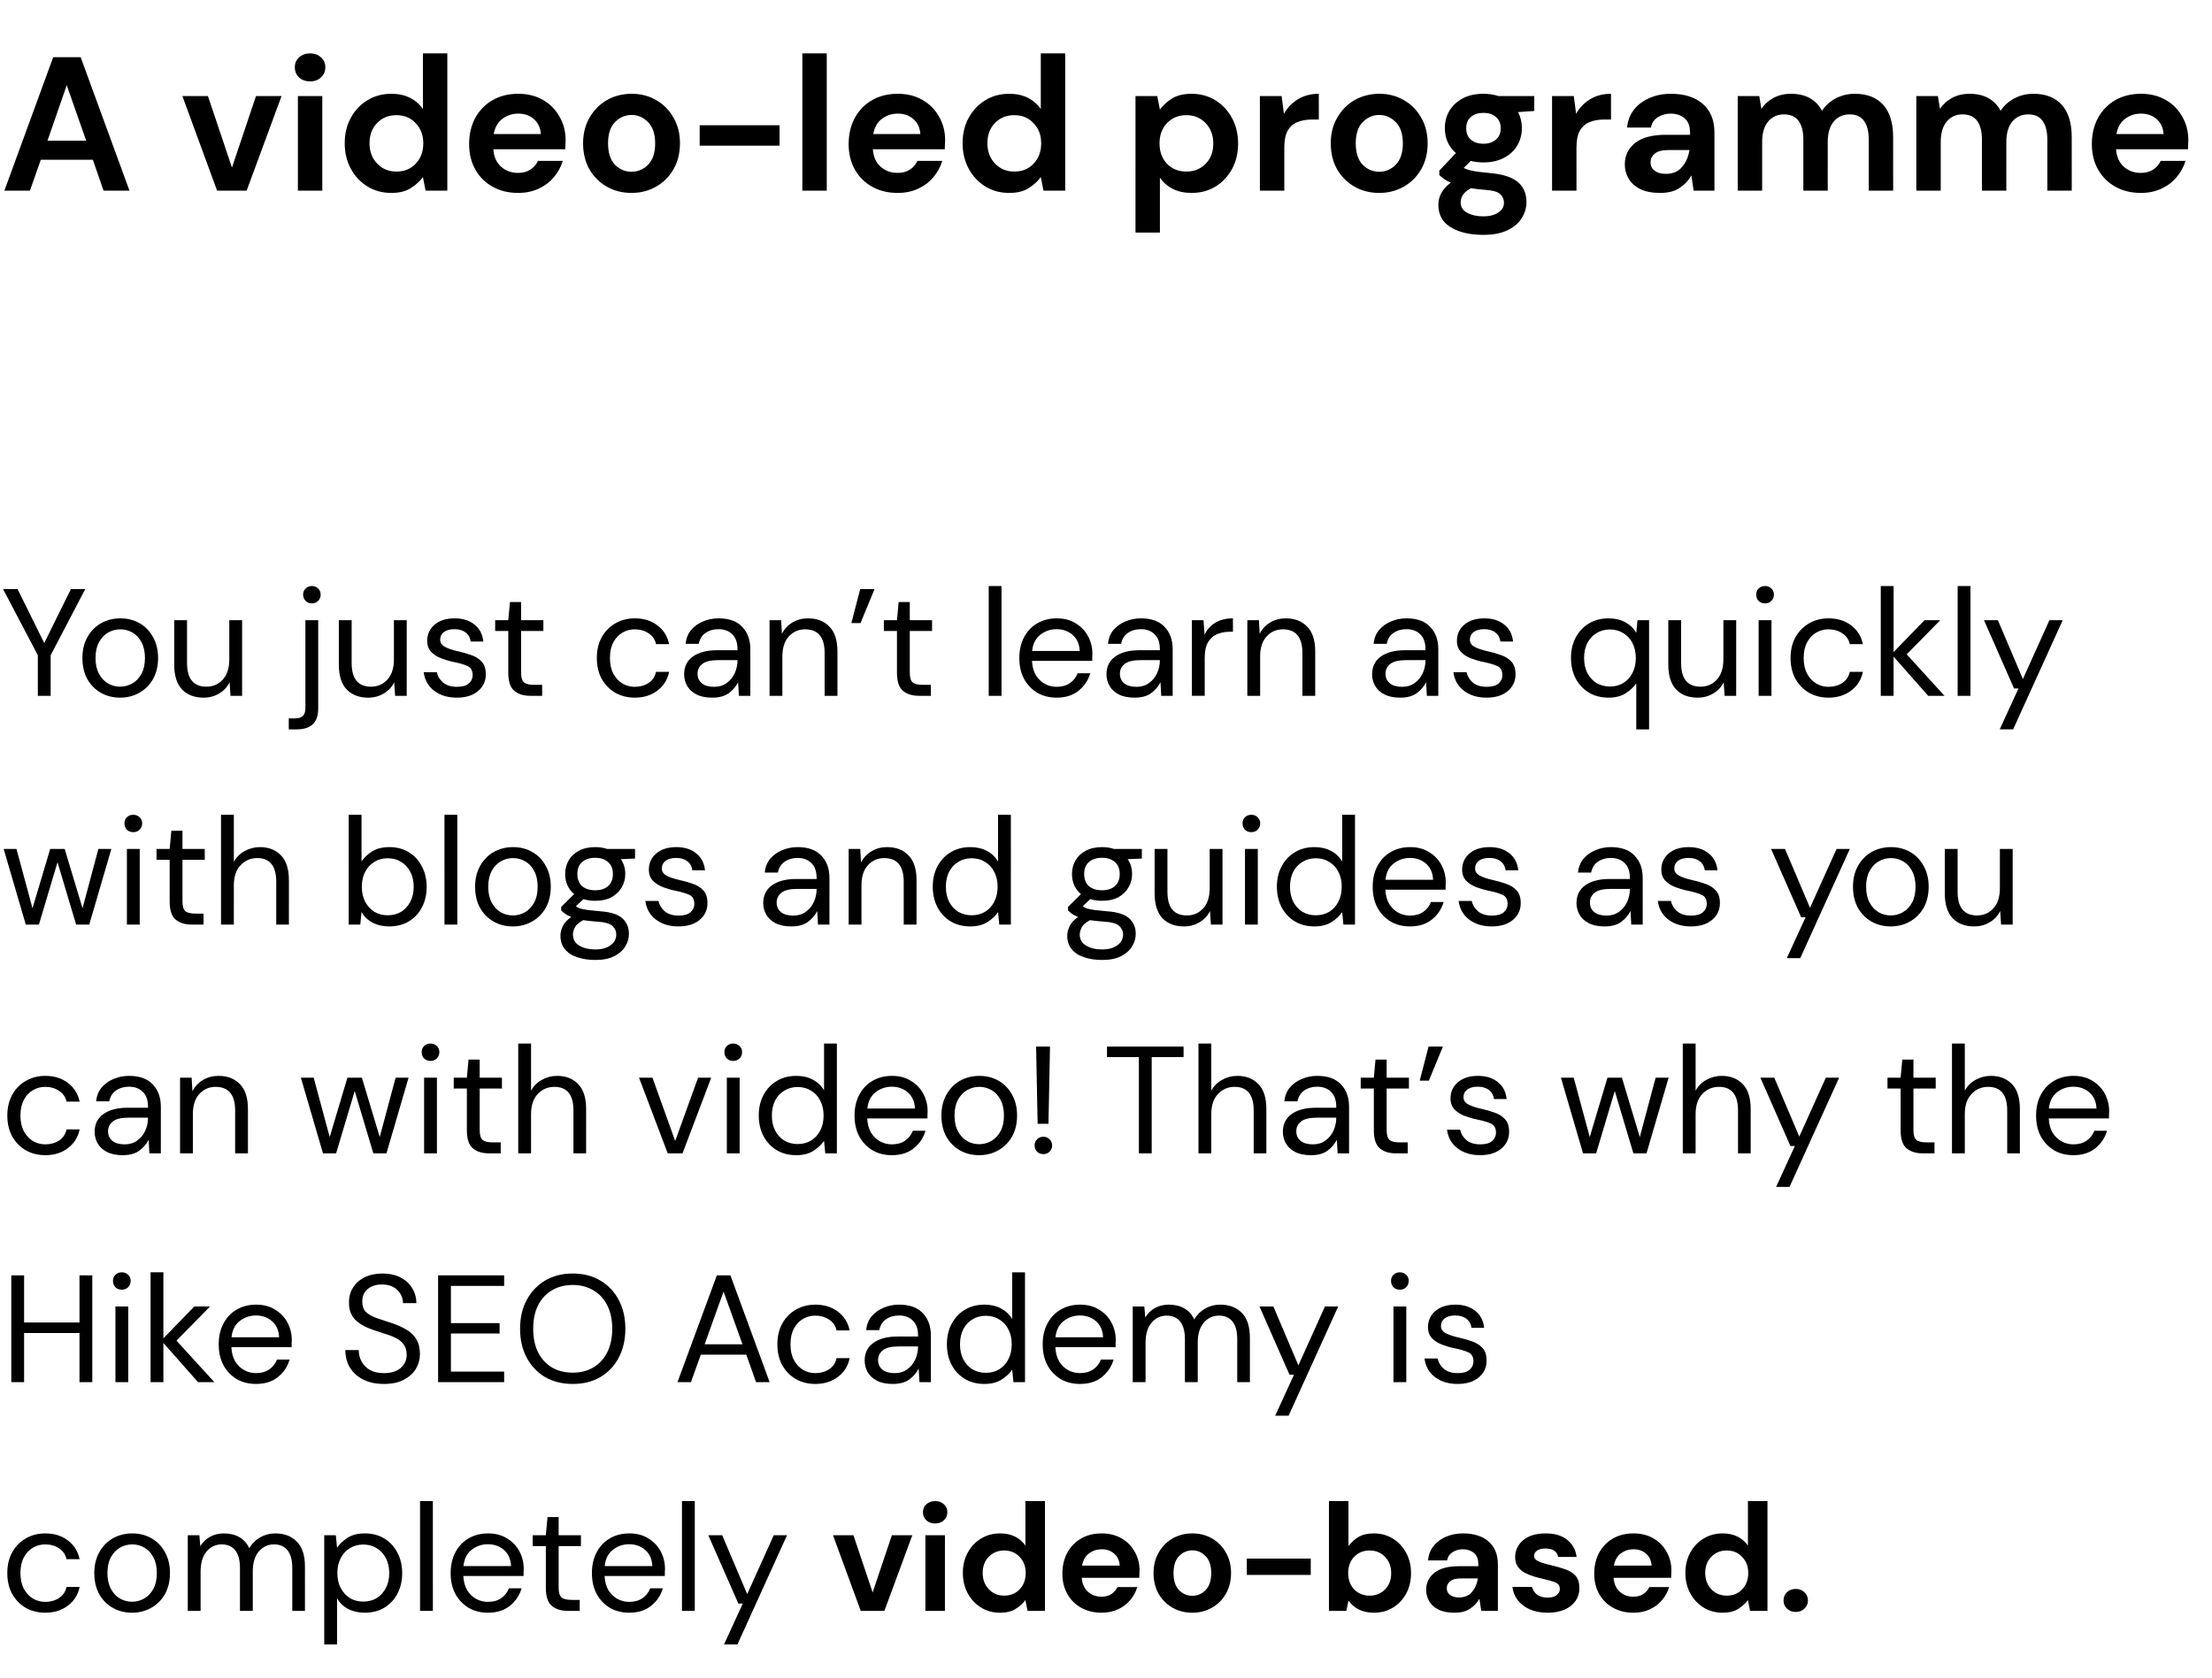 <svg width="232" height="176" viewBox="0 0 232 176" fill="none" xmlns="http://www.w3.org/2000/svg"><path d="M.46 20L5.58 6h2.88l5.12 14h-2.72l-1.12-3.24H4.28L3.14 20H.46zm4.52-5.24h4.06L7 8.94l-2.02 5.82zM22.769 20l-3.64-9.92h2.68l2.52 7.5 2.52-7.5h2.68l-3.66 9.92h-3.1zm9.755-11.46c-.467 0-.853-.14-1.16-.42-.293-.28-.44-.633-.44-1.06 0-.427.147-.773.44-1.04.307-.28.693-.42 1.16-.42.467 0 .847.14 1.14.42.307.267.46.613.46 1.04s-.153.78-.46 1.06c-.293.28-.673.42-1.14.42zM31.244 20v-9.92h2.56V20h-2.56zm9.792.24c-.933 0-1.767-.227-2.5-.68-.733-.453-1.313-1.073-1.74-1.86-.427-.787-.64-1.68-.64-2.68 0-1 .213-1.887.64-2.66.427-.787 1.007-1.4 1.74-1.84.733-.453 1.567-.68 2.5-.68.747 0 1.4.14 1.96.42.56.28 1.013.673 1.36 1.18V5.6h2.56V20h-2.28l-.28-1.42c-.32.44-.747.827-1.28 1.16-.52.333-1.2.5-2.04.5zm.54-2.24c.827 0 1.5-.273 2.02-.82.533-.56.8-1.273.8-2.14s-.267-1.573-.8-2.12c-.52-.56-1.193-.84-2.02-.84-.813 0-1.487.273-2.02.82-.533.547-.8 1.253-.8 2.12s.267 1.58.8 2.14c.533.56 1.207.84 2.02.84zm12.767 2.24c-1 0-1.887-.213-2.66-.64-.773-.427-1.38-1.027-1.82-1.8-.44-.773-.66-1.667-.66-2.68 0-1.027.213-1.94.64-2.74.44-.8 1.04-1.42 1.8-1.86.773-.453 1.68-.68 2.72-.68.973 0 1.833.213 2.58.64.747.427 1.327 1.013 1.74 1.76.427.733.64 1.553.64 2.46 0 .147-.007.3-.02.46 0 .16-.007.327-.02.5h-7.54c.053.773.32 1.38.8 1.82.493.44 1.087.66 1.78.66.52 0 .953-.113 1.3-.34.36-.24.627-.547.8-.92h2.6c-.187.627-.5 1.2-.94 1.72-.427.507-.96.907-1.6 1.2-.627.293-1.34.44-2.14.44zm.02-8.32c-.627 0-1.18.18-1.66.54-.48.347-.787.88-.92 1.6h4.94c-.04-.653-.28-1.173-.72-1.56-.44-.387-.987-.58-1.64-.58zm11.873 8.32c-.96 0-1.827-.22-2.6-.66-.76-.44-1.367-1.047-1.82-1.82-.44-.787-.66-1.693-.66-2.72 0-1.027.227-1.927.68-2.7.453-.787 1.06-1.4 1.82-1.84.773-.44 1.64-.66 2.6-.66.947 0 1.8.22 2.56.66.773.44 1.38 1.053 1.82 1.84.453.773.68 1.673.68 2.7 0 1.027-.227 1.933-.68 2.72-.44.773-1.047 1.38-1.82 1.82-.773.44-1.633.66-2.58.66zm0-2.22c.667 0 1.247-.247 1.74-.74.493-.507.74-1.253.74-2.24 0-.987-.247-1.727-.74-2.22-.493-.507-1.067-.76-1.72-.76-.68 0-1.267.253-1.76.76-.48.493-.72 1.233-.72 2.22 0 .987.24 1.733.72 2.24.493.493 1.073.74 1.74.74zm7.149-2.74v-2.14h8.38v2.14h-8.38zM84.152 20V5.6h2.56V20h-2.56zm9.996.24c-1 0-1.887-.213-2.66-.64-.773-.427-1.38-1.027-1.82-1.8-.44-.773-.66-1.667-.66-2.68 0-1.027.213-1.94.64-2.74.44-.8 1.04-1.42 1.8-1.86.773-.453 1.68-.68 2.72-.68.973 0 1.833.213 2.58.64.747.427 1.327 1.013 1.74 1.76.427.733.64 1.553.64 2.46 0 .147-.007.3-.02.46 0 .16-.007.327-.02.5h-7.54c.053.773.32 1.38.8 1.82.493.44 1.087.66 1.78.66.52 0 .953-.113 1.3-.34.36-.24.627-.547.8-.92h2.6c-.187.627-.5 1.2-.94 1.72-.427.507-.96.907-1.6 1.2-.627.293-1.34.44-2.14.44zm.02-8.32c-.627 0-1.18.18-1.66.54-.48.347-.787.88-.92 1.6h4.94c-.04-.653-.28-1.173-.72-1.56-.44-.387-.987-.58-1.64-.58zm11.673 8.32c-.933 0-1.766-.227-2.5-.68-.733-.453-1.313-1.073-1.74-1.86-.426-.787-.64-1.68-.64-2.68 0-1 .214-1.887.64-2.66.427-.787 1.007-1.4 1.74-1.84.734-.453 1.567-.68 2.5-.68.747 0 1.4.14 1.96.42.56.28 1.014.673 1.36 1.18V5.6h2.56V20h-2.28l-.28-1.42c-.32.44-.746.827-1.28 1.16-.52.333-1.2.5-2.04.5zm.54-2.24c.827 0 1.5-.273 2.02-.82.534-.56.8-1.273.8-2.14s-.266-1.573-.8-2.12c-.52-.56-1.193-.84-2.02-.84-.813 0-1.486.273-2.02.82-.533.547-.8 1.253-.8 2.12s.267 1.58.8 2.14c.534.56 1.207.84 2.02.84zm12.713 6.4V10.08h2.28l.28 1.42c.32-.44.74-.827 1.26-1.16.533-.333 1.22-.5 2.06-.5.933 0 1.767.227 2.5.68.733.453 1.313 1.073 1.74 1.86.427.787.64 1.68.64 2.68 0 1-.213 1.893-.64 2.68-.427.773-1.007 1.387-1.74 1.84-.733.44-1.567.66-2.5.66-.747 0-1.4-.14-1.96-.42-.56-.28-1.013-.673-1.36-1.18v5.76h-2.56zm5.34-6.4c.813 0 1.487-.273 2.02-.82.533-.547.8-1.253.8-2.12s-.267-1.58-.8-2.14-1.207-.84-2.02-.84c-.827 0-1.507.28-2.04.84-.52.547-.78 1.253-.78 2.12s.26 1.58.78 2.14c.533.547 1.213.82 2.04.82zm7.707 2v-9.92h2.28l.24 1.86c.36-.64.847-1.147 1.46-1.52.627-.387 1.36-.58 2.2-.58v2.7h-.72c-.56 0-1.06.087-1.5.26-.44.173-.787.473-1.04.9-.24.427-.36 1.02-.36 1.78V20h-2.56zm12.514.24c-.96 0-1.827-.22-2.6-.66-.76-.44-1.367-1.047-1.82-1.82-.44-.787-.66-1.693-.66-2.72 0-1.027.226-1.927.68-2.7.453-.787 1.06-1.4 1.82-1.84.773-.44 1.64-.66 2.6-.66.946 0 1.8.22 2.56.66.773.44 1.38 1.053 1.82 1.84.453.773.68 1.673.68 2.7 0 1.027-.227 1.933-.68 2.72-.44.773-1.047 1.38-1.82 1.82-.774.44-1.634.66-2.58.66zm0-2.22c.666 0 1.246-.247 1.74-.74.493-.507.74-1.253.74-2.24 0-.987-.247-1.727-.74-2.22-.494-.507-1.067-.76-1.72-.76-.68 0-1.267.253-1.76.76-.48.493-.72 1.233-.72 2.22 0 .987.24 1.733.72 2.24.493.493 1.073.74 1.74.74zm10.944-.98c-.48 0-.927-.053-1.34-.16l-.74.74c.226.12.533.22.92.3.386.08 1.013.16 1.88.24 1.32.12 2.28.433 2.88.94.6.507.9 1.207.9 2.1 0 .587-.16 1.14-.48 1.66-.32.533-.814.96-1.48 1.28-.667.333-1.52.5-2.56.5-1.414 0-2.554-.267-3.42-.8-.867-.52-1.3-1.307-1.3-2.36 0-.893.433-1.667 1.3-2.32-.267-.12-.5-.247-.7-.38-.187-.133-.354-.273-.5-.42v-.46l1.74-1.84c-.774-.68-1.16-1.553-1.16-2.62 0-.667.16-1.273.48-1.82.333-.547.8-.98 1.4-1.3.6-.32 1.326-.48 2.18-.48.56 0 1.08.08 1.56.24h3.76v1.56l-1.7.12c.266.507.4 1.067.4 1.68 0 .667-.16 1.273-.48 1.82-.32.547-.787.98-1.4 1.3-.6.32-1.314.48-2.14.48zm0-1.96c.52 0 .946-.14 1.28-.42.346-.28.52-.68.52-1.2 0-.52-.174-.92-.52-1.2-.334-.28-.76-.42-1.28-.42-.547 0-.987.14-1.32.42-.334.28-.5.68-.5 1.2 0 .52.166.92.5 1.2.333.28.773.42 1.32.42zm-2.4 6.14c0 .493.226.86.68 1.1.466.253 1.033.38 1.7.38.64 0 1.16-.133 1.56-.4.4-.253.6-.6.6-1.04 0-.36-.134-.66-.4-.9-.254-.24-.767-.387-1.54-.44-.547-.04-1.054-.1-1.52-.18-.387.213-.667.447-.84.7-.16.253-.24.513-.24.78zm9.586-1.22v-9.92h2.28l.24 1.86c.36-.64.847-1.147 1.46-1.52.627-.387 1.36-.58 2.2-.58v2.7h-.72c-.56 0-1.06.087-1.5.26-.44.173-.786.473-1.04.9-.24.427-.36 1.02-.36 1.78V20h-2.56zm11.35.24c-.853 0-1.553-.133-2.1-.4-.547-.28-.953-.647-1.22-1.1-.267-.453-.4-.953-.4-1.5 0-.92.36-1.667 1.08-2.24.72-.573 1.8-.86 3.24-.86h2.52v-.24c0-.68-.193-1.18-.58-1.5-.387-.32-.867-.48-1.44-.48-.52 0-.973.127-1.36.38-.387.24-.627.6-.72 1.08h-2.5c.067-.72.307-1.347.72-1.88.427-.533.973-.94 1.64-1.22.667-.293 1.413-.44 2.24-.44 1.413 0 2.527.353 3.34 1.06.813.707 1.22 1.707 1.22 3V20h-2.18l-.24-1.6c-.293.533-.707.973-1.24 1.32-.52.347-1.193.52-2.02.52zm.58-2c.733 0 1.3-.24 1.7-.72.413-.48.673-1.073.78-1.78h-2.18c-.68 0-1.167.127-1.46.38-.293.24-.44.54-.44.9 0 .387.147.687.44.9.293.213.68.32 1.16.32zm7.543 1.76v-9.92h2.26l.22 1.34c.32-.48.74-.86 1.26-1.14.533-.293 1.147-.44 1.84-.44 1.533 0 2.62.593 3.26 1.78.36-.547.84-.98 1.44-1.3.613-.32 1.28-.48 2-.48 1.293 0 2.287.387 2.98 1.16.693.773 1.04 1.907 1.04 3.4V20h-2.56v-5.36c0-.853-.167-1.507-.5-1.96-.32-.453-.82-.68-1.5-.68-.693 0-1.253.253-1.68.76-.413.507-.62 1.213-.62 2.12V20h-2.56v-5.36c0-.853-.167-1.507-.5-1.96-.333-.453-.847-.68-1.54-.68-.68 0-1.233.253-1.66.76-.413.507-.62 1.213-.62 2.12V20h-2.56zm18.731 0v-9.92h2.26l.22 1.34c.32-.48.74-.86 1.26-1.14.533-.293 1.146-.44 1.84-.44 1.533 0 2.62.593 3.26 1.78.36-.547.84-.98 1.44-1.3.613-.32 1.28-.48 2-.48 1.293 0 2.286.387 2.98 1.16.693.773 1.04 1.907 1.04 3.4V20h-2.56v-5.36c0-.853-.167-1.507-.5-1.96-.32-.453-.82-.68-1.5-.68-.694 0-1.254.253-1.68.76-.414.507-.62 1.213-.62 2.12V20h-2.56v-5.36c0-.853-.167-1.507-.5-1.96-.334-.453-.847-.68-1.54-.68-.68 0-1.234.253-1.66.76-.414.507-.62 1.213-.62 2.12V20h-2.56zm23.55.24c-1 0-1.887-.213-2.66-.64-.773-.427-1.38-1.027-1.82-1.8-.44-.773-.66-1.667-.66-2.68 0-1.027.213-1.94.64-2.74.44-.8 1.04-1.42 1.8-1.86.773-.453 1.68-.68 2.72-.68.973 0 1.833.213 2.58.64.747.427 1.327 1.013 1.74 1.76.427.733.64 1.553.64 2.46 0 .147-.007.3-.02.46 0 .16-.007.327-.02.5h-7.54c.053.773.32 1.38.8 1.82.493.44 1.087.66 1.78.66.52 0 .953-.113 1.3-.34.36-.24.627-.547.8-.92h2.6c-.187.627-.5 1.2-.94 1.72-.427.507-.96.907-1.6 1.2-.627.293-1.34.44-2.14.44zm.02-8.32c-.627 0-1.18.18-1.66.54-.48.347-.787.88-.92 1.6h4.94c-.04-.653-.28-1.173-.72-1.56-.44-.387-.987-.58-1.64-.58zM3.968 73v-4.256L.32 61.8h1.52l2.8 5.664 2.8-5.664h1.504l-3.632 6.944V73H3.968zm8.627.192c-.747 0-1.419-.171-2.016-.512-.597-.341-1.072-.821-1.424-1.44-.341-.629-.512-1.365-.512-2.208 0-.843.176-1.573.528-2.192.352-.629.827-1.115 1.424-1.456.608-.341 1.285-.512 2.032-.512.747 0 1.419.171 2.016.512.597.341 1.067.827 1.408 1.456.352.619.528 1.349.528 2.192 0 .843-.176 1.579-.528 2.208-.352.619-.832 1.099-1.44 1.44-.597.341-1.269.512-2.016.512zm0-1.152c.459 0 .885-.112 1.28-.336.395-.224.715-.56.96-1.008.245-.448.368-1.003.368-1.664s-.123-1.216-.368-1.664c-.235-.448-.549-.784-.944-1.008-.395-.224-.816-.336-1.264-.336-.459 0-.885.112-1.28.336-.395.224-.715.56-.96 1.008-.245.448-.368 1.003-.368 1.664s.123 1.216.368 1.664c.245.448.56.784.944 1.008.395.224.816.336 1.264.336zm8.749 1.152c-.939 0-1.685-.283-2.24-.848-.555-.576-.832-1.456-.832-2.64v-4.64h1.344v4.496c0 1.653.677 2.48 2.032 2.48.693 0 1.264-.245 1.712-.736.459-.501.688-1.211.688-2.128v-4.112h1.344V73h-1.216l-.096-1.424c-.245.501-.613.896-1.104 1.184-.48.288-1.024.432-1.632.432zm11.375-9.888c-.256 0-.475-.085-.656-.256-.181-.181-.272-.405-.272-.672 0-.256.091-.469.272-.64.181-.171.4-.256.656-.256s.469.085.64.256c.181.171.272.384.272.64 0 .267-.091.491-.272.672-.171.171-.384.256-.64.256zm-2.432 13.216v-1.152h.624c.395 0 .677-.085.848-.256.181-.16.272-.437.272-.832v-9.216h1.344v9.248c0 .768-.192 1.328-.576 1.68-.384.352-.944.528-1.68.528h-.832zm8.323-3.328c-.939 0-1.685-.283-2.24-.848-.555-.576-.832-1.456-.832-2.64v-4.64h1.344v4.496c0 1.653.677 2.48 2.032 2.48.693 0 1.264-.245 1.712-.736.459-.501.688-1.211.688-2.128v-4.112h1.344V73h-1.216l-.096-1.424c-.245.501-.613.896-1.104 1.184-.48.288-1.024.432-1.632.432zm9.3 0c-.949 0-1.739-.24-2.368-.72-.629-.48-.997-1.131-1.104-1.952h1.376c.085.416.304.779.656 1.088.363.299.848.448 1.456.448.565 0 .981-.117 1.248-.352.267-.245.4-.533.4-.864 0-.48-.176-.8-.528-.96-.341-.16-.827-.304-1.456-.432-.427-.085-.853-.208-1.28-.368-.427-.16-.784-.384-1.072-.672-.288-.299-.432-.688-.432-1.168 0-.693.256-1.259.768-1.696.523-.448 1.227-.672 2.112-.672.843 0 1.531.213 2.064.64.544.416.859 1.013.944 1.792h-1.328c-.053-.405-.229-.72-.528-.944-.288-.235-.677-.352-1.168-.352-.48 0-.853.101-1.12.304-.256.203-.384.469-.384.8 0 .32.165.571.496.752.341.181.8.336 1.376.464.491.107.955.24 1.392.4.448.149.811.379 1.088.688.288.299.432.736.432 1.312.011.715-.261 1.307-.816 1.776-.544.459-1.285.688-2.224.688zM55.646 73c-.725 0-1.296-.176-1.712-.528-.416-.352-.624-.987-.624-1.904V66.2h-1.376v-1.136h1.376l.176-1.904h1.168v1.904h2.336V66.2h-2.336v4.368c0 .501.101.843.304 1.024.203.171.56.256 1.072.256h.832V73h-1.216zm10.934.192c-.757 0-1.44-.171-2.048-.512-.597-.352-1.072-.837-1.424-1.456-.341-.629-.512-1.36-.512-2.192 0-.832.171-1.557.512-2.176.352-.629.827-1.115 1.424-1.456.608-.352 1.291-.528 2.048-.528.939 0 1.728.245 2.368.736.651.491 1.061 1.147 1.232 1.968h-1.376c-.107-.491-.368-.869-.784-1.136-.416-.277-.901-.416-1.456-.416-.448 0-.869.112-1.264.336-.395.224-.715.56-.96 1.008-.245.448-.368 1.003-.368 1.664s.123 1.216.368 1.664c.245.448.565.789.96 1.024.395.224.816.336 1.264.336.555 0 1.04-.133 1.456-.4.416-.277.677-.667.784-1.168h1.376c-.16.8-.565 1.451-1.216 1.952-.651.501-1.445.752-2.384.752zm8.117 0c-.661 0-1.211-.112-1.648-.336-.437-.224-.763-.523-.976-.896-.213-.373-.32-.779-.32-1.216 0-.811.309-1.435.928-1.872.619-.437 1.461-.656 2.528-.656h2.144v-.096c0-.693-.181-1.216-.544-1.568-.363-.363-.848-.544-1.456-.544-.523 0-.976.133-1.36.4-.373.256-.608.635-.704 1.136h-1.376c.053-.576.245-1.061.576-1.456.341-.395.763-.693 1.264-.896.501-.213 1.035-.32 1.6-.32 1.109 0 1.941.299 2.496.896.565.587.848 1.371.848 2.352V73h-1.2l-.08-1.424c-.224.448-.555.832-.992 1.152-.427.309-1.003.464-1.728.464zm.208-1.136c.512 0 .949-.133 1.312-.4.373-.267.656-.613.848-1.04.192-.427.288-.875.288-1.344v-.016h-2.032c-.789 0-1.349.139-1.68.416-.32.267-.48.603-.48 1.008 0 .416.149.752.448 1.008.309.245.741.368 1.296.368zm5.808.944v-7.936h1.216l.08 1.424c.256-.501.624-.896 1.104-1.184.48-.288 1.024-.432 1.632-.432.939 0 1.685.288 2.24.864.565.565.848 1.44.848 2.624V73h-1.344v-4.496c0-1.653-.683-2.48-2.048-2.48-.683 0-1.253.251-1.712.752-.448.491-.672 1.195-.672 2.112V73h-1.344zm8.58-7.632l.928-3.568h1.504l-1.472 3.568h-.96zM96.412 73c-.725 0-1.296-.176-1.712-.528-.416-.352-.624-.987-.624-1.904V66.2h-1.376v-1.136h1.376l.176-1.904h1.168v1.904h2.336V66.2h-2.336v4.368c0 .501.101.843.304 1.024.203.171.56.256 1.072.256h.832V73h-1.216zm7.286 0V61.48h1.344V73h-1.344zm7.115.192c-.758 0-1.43-.171-2.016-.512-.587-.352-1.051-.837-1.392-1.456-.331-.619-.496-1.349-.496-2.192 0-.832.165-1.557.496-2.176.33-.629.789-1.115 1.376-1.456.597-.352 1.285-.528 2.064-.528.768 0 1.429.176 1.984.528.565.341.997.795 1.296 1.36.298.565.448 1.173.448 1.824 0 .117-.006.235-.016.352v.4h-6.32c.032.608.17 1.115.416 1.52.256.395.57.693.944.896.384.203.789.304 1.216.304.554 0 1.018-.128 1.392-.384.373-.256.645-.603.816-1.04h1.328c-.214.736-.624 1.349-1.232 1.84-.598.48-1.366.72-2.304.72zm0-7.184c-.64 0-1.211.197-1.712.592-.491.384-.774.949-.848 1.696h4.992c-.032-.715-.278-1.275-.736-1.68-.459-.405-1.024-.608-1.696-.608zm8.181 7.184c-.661 0-1.211-.112-1.648-.336-.437-.224-.763-.523-.976-.896-.213-.373-.32-.779-.32-1.216 0-.811.309-1.435.928-1.872s1.461-.656 2.528-.656h2.144v-.096c0-.693-.181-1.216-.544-1.568-.363-.363-.848-.544-1.456-.544-.523 0-.976.133-1.36.4-.373.256-.608.635-.704 1.136h-1.376c.053-.576.245-1.061.576-1.456.341-.395.763-.693 1.264-.896.501-.213 1.035-.32 1.6-.32 1.109 0 1.941.299 2.496.896.565.587.848 1.371.848 2.352V73h-1.2l-.08-1.424c-.224.448-.555.832-.992 1.152-.427.309-1.003.464-1.728.464zm.208-1.136c.512 0 .949-.133 1.312-.4.373-.267.656-.613.848-1.04.192-.427.288-.875.288-1.344v-.016h-2.032c-.789 0-1.349.139-1.68.416-.32.267-.48.603-.48 1.008 0 .416.149.752.448 1.008.309.245.741.368 1.296.368zm5.808.944v-7.936h1.216l.112 1.52c.246-.523.619-.939 1.12-1.248.502-.309 1.12-.464 1.856-.464v1.408h-.368c-.469 0-.901.085-1.296.256-.394.16-.709.437-.944.832-.234.395-.352.939-.352 1.632v4h-1.344zm5.813 0v-7.936h1.216l.08 1.424c.256-.501.624-.896 1.104-1.184.48-.288 1.024-.432 1.632-.432.938 0 1.685.288 2.24.864.565.565.848 1.44.848 2.624V73h-1.344v-4.496c0-1.653-.683-2.48-2.048-2.48-.683 0-1.254.251-1.712.752-.448.491-.672 1.195-.672 2.112V73h-1.344zm16.03.192c-.661 0-1.21-.112-1.648-.336-.437-.224-.762-.523-.976-.896-.213-.373-.32-.779-.32-1.216 0-.811.31-1.435.928-1.872.619-.437 1.462-.656 2.528-.656h2.144v-.096c0-.693-.181-1.216-.544-1.568-.362-.363-.848-.544-1.456-.544-.522 0-.976.133-1.36.4-.373.256-.608.635-.704 1.136h-1.376c.054-.576.246-1.061.576-1.456.342-.395.763-.693 1.264-.896.502-.213 1.035-.32 1.6-.32 1.11 0 1.942.299 2.496.896.566.587.848 1.371.848 2.352V73h-1.2l-.08-1.424c-.224.448-.554.832-.992 1.152-.426.309-1.002.464-1.728.464zm.208-1.136c.512 0 .95-.133 1.312-.4.374-.267.656-.613.848-1.04.192-.427.288-.875.288-1.344v-.016h-2.032c-.789 0-1.349.139-1.68.416-.32.267-.48.603-.48 1.008 0 .416.15.752.448 1.008.31.245.742.368 1.296.368zm8.849 1.136c-.95 0-1.739-.24-2.368-.72-.63-.48-.998-1.131-1.104-1.952h1.376c.085.416.304.779.656 1.088.362.299.848.448 1.456.448.565 0 .981-.117 1.248-.352.266-.245.4-.533.4-.864 0-.48-.176-.8-.528-.96-.342-.16-.827-.304-1.456-.432-.427-.085-.854-.208-1.28-.368-.427-.16-.784-.384-1.072-.672-.288-.299-.432-.688-.432-1.168 0-.693.256-1.259.768-1.696.522-.448 1.226-.672 2.112-.672.842 0 1.53.213 2.064.64.544.416.858 1.013.944 1.792h-1.328c-.054-.405-.23-.72-.528-.944-.288-.235-.678-.352-1.168-.352-.48 0-.854.101-1.12.304-.256.203-.384.469-.384.8 0 .32.165.571.496.752.341.181.8.336 1.376.464.49.107.954.24 1.392.4.448.149.81.379 1.088.688.288.299.432.736.432 1.312.01.715-.262 1.307-.816 1.776-.544.459-1.286.688-2.224.688zm15.706 3.328v-4.832c-.256.384-.624.731-1.104 1.04-.48.309-1.083.464-1.808.464-.789 0-1.483-.181-2.08-.544-.587-.363-1.045-.859-1.376-1.488-.32-.629-.48-1.344-.48-2.144s.165-1.509.496-2.128c.331-.629.789-1.12 1.376-1.472.587-.363 1.28-.544 2.08-.544.651 0 1.227.133 1.728.4.501.267.891.64 1.168 1.12l.128-1.328h1.216V76.52h-1.344zm-2.768-4.496c.533 0 1.003-.123 1.408-.368.416-.256.736-.608.96-1.056.235-.448.352-.971.352-1.568s-.117-1.12-.352-1.568c-.224-.448-.544-.795-.96-1.04-.405-.256-.875-.384-1.408-.384-.523 0-.992.128-1.408.384-.405.245-.725.592-.96 1.04-.224.448-.336.971-.336 1.568s.112 1.12.336 1.568c.235.448.555.8.96 1.056.416.245.885.368 1.408.368zm9.199 1.168c-.939 0-1.685-.283-2.24-.848-.555-.576-.832-1.456-.832-2.64v-4.64h1.344v4.496c0 1.653.677 2.48 2.032 2.48.693 0 1.264-.245 1.712-.736.459-.501.688-1.211.688-2.128v-4.112h1.344V73h-1.216l-.096-1.424c-.245.501-.613.896-1.104 1.184-.48.288-1.024.432-1.632.432zm7.076-9.888c-.267 0-.491-.085-.672-.256-.171-.181-.256-.405-.256-.672 0-.256.085-.469.256-.64.181-.171.405-.256.672-.256.256 0 .475.085.656.256.181.171.272.384.272.64 0 .267-.091.491-.272.672-.181.171-.4.256-.656.256zM184.451 73v-7.936h1.344V73h-1.344zm7.332.192c-.757 0-1.44-.171-2.048-.512-.597-.352-1.072-.837-1.424-1.456-.341-.629-.512-1.36-.512-2.192 0-.832.171-1.557.512-2.176.352-.629.827-1.115 1.424-1.456.608-.352 1.291-.528 2.048-.528.939 0 1.728.245 2.368.736.651.491 1.062 1.147 1.232 1.968h-1.376c-.106-.491-.368-.869-.784-1.136-.416-.277-.901-.416-1.456-.416-.448 0-.869.112-1.264.336-.394.224-.714.56-.96 1.008-.245.448-.368 1.003-.368 1.664s.123 1.216.368 1.664c.246.448.566.789.96 1.024.395.224.816.336 1.264.336.555 0 1.04-.133 1.456-.4.416-.277.678-.667.784-1.168h1.376c-.16.8-.565 1.451-1.216 1.952-.65.501-1.445.752-2.384.752zM197.26 73V61.48h1.344v6.928l3.248-3.344h1.648l-3.52 3.584L203.948 73h-1.712l-3.632-4.112V73h-1.344zm8.063 0V61.48h1.344V73h-1.344zm4.411 3.52l1.968-4.288h-.464l-3.152-7.168h1.456l2.624 6.176 2.784-6.176h1.392l-5.2 11.456h-1.408zM2.704 97l-2.32-7.936h1.344l1.68 6.224 1.856-6.224h1.52l1.872 6.224 1.664-6.224h1.36L9.36 97H7.984l-1.952-6.544L4.08 97H2.704zm11.278-9.696c-.267 0-.491-.085-.672-.256-.171-.181-.256-.405-.256-.672 0-.256.085-.469.256-.64.181-.171.405-.256.672-.256.256 0 .475.085.656.256.181.171.272.384.272.64 0 .267-.091.491-.272.672-.181.171-.4.256-.656.256zM13.31 97v-7.936h1.344V97h-1.344zm6.82 0c-.725 0-1.296-.176-1.712-.528-.416-.352-.624-.987-.624-1.904V90.2h-1.376v-1.136h1.376l.176-1.904h1.168v1.904h2.336V90.2h-2.336v4.368c0 .501.101.843.304 1.024.203.171.56.256 1.072.256h.832V97h-1.216zm3.051 0V85.48h1.344v4.944c.267-.491.645-.869 1.136-1.136.491-.277 1.024-.416 1.6-.416.917 0 1.653.288 2.208.864.555.565.832 1.44.832 2.624V97h-1.328v-4.496c0-1.653-.667-2.48-2-2.48-.693 0-1.275.251-1.744.752-.469.491-.704 1.195-.704 2.112V97h-1.344zm17.631.192c-.651 0-1.232-.133-1.744-.4-.501-.267-.885-.64-1.152-1.12L37.789 97h-1.216V85.48h1.344v4.896c.256-.384.619-.731 1.088-1.04.48-.309 1.088-.464 1.824-.464.789 0 1.477.181 2.064.544.587.363 1.04.859 1.36 1.488.331.629.496 1.344.496 2.144s-.165 1.515-.496 2.144c-.32.619-.779 1.109-1.376 1.472-.587.352-1.275.528-2.064.528zm-.144-1.168c.533 0 1.003-.123 1.408-.368.405-.256.725-.608.96-1.056.235-.448.352-.971.352-1.568s-.117-1.12-.352-1.568c-.235-.448-.555-.795-.96-1.04-.405-.256-.875-.384-1.408-.384-.533 0-1.003.128-1.408.384-.405.245-.725.592-.96 1.04-.235.448-.352.971-.352 1.568s.117 1.12.352 1.568c.235.448.555.8.96 1.056.405.245.875.368 1.408.368zm5.951.976V85.48h1.344V97h-1.344zm7.163.192c-.747 0-1.419-.171-2.016-.512-.597-.341-1.072-.821-1.424-1.44-.341-.629-.512-1.365-.512-2.208 0-.843.176-1.573.528-2.192.352-.629.827-1.115 1.424-1.456.608-.341 1.285-.512 2.032-.512.747 0 1.419.171 2.016.512.597.341 1.067.827 1.408 1.456.352.619.528 1.349.528 2.192 0 .843-.176 1.579-.528 2.208-.352.619-.832 1.099-1.44 1.44-.597.341-1.269.512-2.016.512zm0-1.152c.459 0 .885-.112 1.28-.336.395-.224.715-.56.96-1.008.245-.448.368-1.003.368-1.664s-.123-1.216-.368-1.664c-.235-.448-.549-.784-.944-1.008-.395-.224-.816-.336-1.264-.336-.459 0-.885.112-1.28.336-.395.224-.715.56-.96 1.008-.245.448-.368 1.003-.368 1.664s.123 1.216.368 1.664c.245.448.56.784.944 1.008.395.224.816.336 1.264.336zm8.645-1.536c-.448 0-.859-.059-1.232-.176l-.8.752c.117.085.261.16.432.224.181.053.437.107.768.16.331.043.795.091 1.392.144 1.067.075 1.829.32 2.288.736.459.416.688.96.688 1.632 0 .459-.128.896-.384 1.312-.245.416-.629.757-1.152 1.024-.512.267-1.173.4-1.984.4-.715 0-1.349-.096-1.904-.288-.555-.181-.987-.464-1.296-.848-.309-.373-.464-.848-.464-1.424 0-.299.08-.624.24-.976.16-.341.459-.667.896-.976-.235-.096-.437-.197-.608-.304-.16-.117-.309-.245-.448-.384v-.368l1.36-1.344c-.629-.533-.944-1.237-.944-2.112 0-.523.123-.997.368-1.424.245-.427.603-.763 1.072-1.008.469-.256 1.04-.384 1.712-.384.459 0 .875.064 1.248.192h2.928v1.008l-1.488.064c.309.448.464.965.464 1.552 0 .523-.128.997-.384 1.424-.245.427-.603.768-1.072 1.024-.459.245-1.024.368-1.696.368zm0-1.104c.565 0 1.013-.144 1.344-.432.341-.299.512-.725.512-1.28 0-.544-.171-.96-.512-1.248-.331-.299-.779-.448-1.344-.448-.576 0-1.035.149-1.376.448-.331.288-.496.704-.496 1.248 0 .555.165.981.496 1.28.341.288.8.432 1.376.432zm-2.336 4.624c0 .533.224.928.672 1.184.448.267 1.008.4 1.68.4.661 0 1.189-.144 1.584-.432.405-.288.608-.672.608-1.152 0-.341-.139-.64-.416-.896-.277-.245-.789-.389-1.536-.432-.587-.043-1.093-.096-1.52-.16-.437.235-.725.485-.864.752-.139.277-.208.523-.208.736zm11.068-.832c-.949 0-1.739-.24-2.368-.72-.629-.48-.997-1.131-1.104-1.952h1.376c.085.416.304.779.656 1.088.363.299.848.448 1.456.448.565 0 .981-.117 1.248-.352.267-.245.4-.533.4-.864 0-.48-.176-.8-.528-.96-.341-.16-.827-.304-1.456-.432-.427-.085-.853-.208-1.28-.368-.427-.16-.784-.384-1.072-.672-.288-.299-.432-.688-.432-1.168 0-.693.256-1.259.768-1.696.523-.448 1.227-.672 2.112-.672.843 0 1.531.213 2.064.64.544.416.859 1.013.944 1.792h-1.328c-.053-.405-.229-.72-.528-.944-.288-.235-.677-.352-1.168-.352-.48 0-.853.101-1.12.304-.256.203-.384.469-.384.8 0 .32.165.571.496.752.341.181.8.336 1.376.464.491.107.955.24 1.392.4.448.149.811.379 1.088.688.288.299.432.736.432 1.312.011.715-.261 1.307-.816 1.776-.544.459-1.285.688-2.224.688zm11.834 0c-.661 0-1.211-.112-1.648-.336-.437-.224-.763-.523-.976-.896-.213-.373-.32-.779-.32-1.216 0-.811.309-1.435.928-1.872s1.461-.656 2.528-.656h2.144v-.096c0-.693-.181-1.216-.544-1.568-.363-.363-.848-.544-1.456-.544-.523 0-.976.133-1.36.4-.373.256-.608.635-.704 1.136H80.21c.053-.576.245-1.061.576-1.456.341-.395.763-.693 1.264-.896.501-.213 1.035-.32 1.6-.32 1.109 0 1.941.299 2.496.896.565.587.848 1.371.848 2.352V97h-1.2l-.08-1.424c-.224.448-.555.832-.992 1.152-.427.309-1.003.464-1.728.464zm.208-1.136c.512 0 .949-.133 1.312-.4.373-.267.656-.613.848-1.04.192-.427.288-.875.288-1.344v-.016h-2.032c-.789 0-1.349.139-1.68.416-.32.267-.48.603-.48 1.008 0 .416.149.752.448 1.008.309.245.741.368 1.296.368zm5.808.944v-7.936h1.216l.08 1.424c.256-.501.624-.896 1.104-1.184.48-.288 1.024-.432 1.632-.432.939 0 1.685.288 2.24.864.565.565.848 1.44.848 2.624V97h-1.344v-4.496c0-1.653-.683-2.48-2.048-2.48-.683 0-1.253.251-1.712.752-.448.491-.672 1.195-.672 2.112V97h-1.344zm12.756.192c-.789 0-1.482-.181-2.079-.544-.587-.363-1.045-.859-1.376-1.488-.32-.629-.48-1.344-.48-2.144s.165-1.509.496-2.128c.331-.629.789-1.12 1.376-1.472.587-.363 1.28-.544 2.08-.544.65 0 1.226.133 1.728.4.501.267.89.64 1.168 1.12V85.48h1.344V97h-1.216l-.128-1.312c-.256.384-.624.731-1.104 1.04-.48.309-1.083.464-1.809.464zm.145-1.168c.533 0 1.002-.123 1.408-.368.416-.256.736-.608.96-1.056.234-.448.352-.971.352-1.568s-.118-1.12-.352-1.568c-.224-.448-.544-.795-.96-1.04-.406-.256-.875-.384-1.408-.384-.523 0-.992.128-1.408.384-.406.245-.726.592-.961 1.04-.224.448-.336.971-.336 1.568s.112 1.12.336 1.568c.235.448.554.8.961 1.056.416.245.885.368 1.408.368zm13.673-1.52c-.448 0-.859-.059-1.232-.176l-.8.752c.117.085.261.16.432.224.181.053.437.107.768.16.33.043.794.091 1.392.144 1.066.075 1.829.32 2.288.736.458.416.688.96.688 1.632 0 .459-.128.896-.384 1.312-.246.416-.63.757-1.152 1.024-.512.267-1.174.4-1.984.4-.715 0-1.35-.096-1.904-.288-.555-.181-.987-.464-1.296-.848-.31-.373-.464-.848-.464-1.424 0-.299.08-.624.24-.976.16-.341.458-.667.896-.976-.235-.096-.438-.197-.608-.304-.16-.117-.31-.245-.448-.384v-.368l1.36-1.344c-.63-.533-.944-1.237-.944-2.112 0-.523.122-.997.368-1.424.245-.427.602-.763 1.072-1.008.469-.256 1.04-.384 1.712-.384.458 0 .874.064 1.248.192h2.928v1.008l-1.488.064c.309.448.464.965.464 1.552 0 .523-.128.997-.384 1.424-.246.427-.603.768-1.072 1.024-.459.245-1.024.368-1.696.368zm0-1.104c.565 0 1.013-.144 1.344-.432.341-.299.512-.725.512-1.28 0-.544-.171-.96-.512-1.248-.331-.299-.779-.448-1.344-.448-.576 0-1.035.149-1.376.448-.331.288-.496.704-.496 1.248 0 .555.165.981.496 1.28.341.288.8.432 1.376.432zm-2.336 4.624c0 .533.224.928.672 1.184.448.267 1.008.4 1.68.4.661 0 1.189-.144 1.584-.432.405-.288.608-.672.608-1.152 0-.341-.139-.64-.416-.896-.278-.245-.79-.389-1.536-.432-.587-.043-1.094-.096-1.52-.16-.438.235-.726.485-.864.752-.139.277-.208.523-.208.736zm10.924-.832c-.939 0-1.685-.283-2.24-.848-.555-.576-.832-1.456-.832-2.64v-4.64h1.344v4.496c0 1.653.677 2.48 2.032 2.48.693 0 1.264-.245 1.712-.736.459-.501.688-1.211.688-2.128v-4.112h1.344V97h-1.216l-.096-1.424c-.245.501-.613.896-1.104 1.184-.48.288-1.024.432-1.632.432zm7.076-9.888c-.267 0-.491-.085-.672-.256-.171-.181-.256-.405-.256-.672 0-.256.085-.469.256-.64.181-.171.405-.256.672-.256.256 0 .475.085.656.256.181.171.272.384.272.64 0 .267-.091.491-.272.672-.181.171-.4.256-.656.256zM130.576 97v-7.936h1.344V97h-1.344zm7.284.192c-.789 0-1.482-.181-2.08-.544-.586-.363-1.045-.859-1.376-1.488-.32-.629-.48-1.344-.48-2.144s.166-1.509.496-2.128c.331-.629.79-1.12 1.376-1.472.587-.363 1.28-.544 2.08-.544.651 0 1.227.133 1.728.4.502.267.891.64 1.168 1.12V85.48h1.344V97H140.9l-.128-1.312c-.256.384-.624.731-1.104 1.04-.48.309-1.082.464-1.808.464zm.144-1.168c.534 0 1.003-.123 1.408-.368.416-.256.736-.608.96-1.056.235-.448.352-.971.352-1.568s-.117-1.12-.352-1.568c-.224-.448-.544-.795-.96-1.04-.405-.256-.874-.384-1.408-.384-.522 0-.992.128-1.408.384-.405.245-.725.592-.96 1.04-.224.448-.336.971-.336 1.568s.112 1.12.336 1.568c.235.448.555.8.96 1.056.416.245.886.368 1.408.368zm9.871 1.168c-.757 0-1.429-.171-2.016-.512-.587-.352-1.051-.837-1.392-1.456-.331-.619-.496-1.349-.496-2.192 0-.832.165-1.557.496-2.176.331-.629.789-1.115 1.376-1.456.597-.352 1.285-.528 2.064-.528.768 0 1.429.176 1.984.528.565.341.997.795 1.296 1.36.299.565.448 1.173.448 1.824 0 .117-.005.235-.016.352v.4h-6.32c.032.608.171 1.115.416 1.52.256.395.571.693.944.896.384.203.789.304 1.216.304.555 0 1.019-.128 1.392-.384s.645-.603.816-1.04h1.328c-.213.736-.624 1.349-1.232 1.84-.597.48-1.365.72-2.304.72zm0-7.184c-.64 0-1.211.197-1.712.592-.491.384-.773.949-.848 1.696h4.992c-.032-.715-.277-1.275-.736-1.68-.459-.405-1.024-.608-1.696-.608zm8.582 7.184c-.95 0-1.739-.24-2.368-.72-.63-.48-.998-1.131-1.104-1.952h1.376c.085.416.304.779.656 1.088.362.299.848.448 1.456.448.565 0 .981-.117 1.248-.352.266-.245.4-.533.4-.864 0-.48-.176-.8-.528-.96-.342-.16-.827-.304-1.456-.432-.427-.085-.854-.208-1.28-.368-.427-.16-.784-.384-1.072-.672-.288-.299-.432-.688-.432-1.168 0-.693.256-1.259.768-1.696.522-.448 1.226-.672 2.112-.672.842 0 1.53.213 2.064.64.544.416.858 1.013.944 1.792h-1.328c-.054-.405-.23-.72-.528-.944-.288-.235-.678-.352-1.168-.352-.48 0-.854.101-1.12.304-.256.203-.384.469-.384.8 0 .32.165.571.496.752.341.181.8.336 1.376.464.49.107.954.24 1.392.4.448.149.81.379 1.088.688.288.299.432.736.432 1.312.01.715-.262 1.307-.816 1.776-.544.459-1.286.688-2.224.688zm11.834 0c-.661 0-1.211-.112-1.648-.336-.437-.224-.763-.523-.976-.896-.213-.373-.32-.779-.32-1.216 0-.811.309-1.435.928-1.872s1.461-.656 2.528-.656h2.144v-.096c0-.693-.181-1.216-.544-1.568-.363-.363-.848-.544-1.456-.544-.523 0-.976.133-1.36.4-.373.256-.608.635-.704 1.136h-1.376c.053-.576.245-1.061.576-1.456.341-.395.763-.693 1.264-.896.501-.213 1.035-.32 1.6-.32 1.109 0 1.941.299 2.496.896.565.587.848 1.371.848 2.352V97h-1.2l-.08-1.424c-.224.448-.555.832-.992 1.152-.427.309-1.003.464-1.728.464zm.208-1.136c.512 0 .949-.133 1.312-.4.373-.267.656-.613.848-1.04.192-.427.288-.875.288-1.344v-.016h-2.032c-.789 0-1.349.139-1.68.416-.32.267-.48.603-.48 1.008 0 .416.149.752.448 1.008.309.245.741.368 1.296.368zm8.848 1.136c-.949 0-1.739-.24-2.368-.72-.629-.48-.997-1.131-1.104-1.952h1.376c.085.416.304.779.656 1.088.363.299.848.448 1.456.448.565 0 .981-.117 1.248-.352.267-.245.4-.533.4-.864 0-.48-.176-.8-.528-.96-.341-.16-.827-.304-1.456-.432-.427-.085-.853-.208-1.28-.368-.427-.16-.784-.384-1.072-.672-.288-.299-.432-.688-.432-1.168 0-.693.256-1.259.768-1.696.523-.448 1.227-.672 2.112-.672.843 0 1.531.213 2.064.64.544.416.859 1.013.944 1.792h-1.328c-.053-.405-.229-.72-.528-.944-.288-.235-.677-.352-1.168-.352-.48 0-.853.101-1.12.304-.256.203-.384.469-.384.8 0 .32.165.571.496.752.341.181.8.336 1.376.464.491.107.955.24 1.392.4.448.149.811.379 1.088.688.288.299.432.736.432 1.312.011.715-.261 1.307-.816 1.776-.544.459-1.285.688-2.224.688zm10.059 3.328l1.968-4.288h-.464l-3.152-7.168h1.456l2.624 6.176 2.784-6.176h1.392l-5.2 11.456h-1.408zm10.892-3.328c-.747 0-1.419-.171-2.016-.512-.597-.341-1.072-.821-1.424-1.44-.341-.629-.512-1.365-.512-2.208 0-.843.176-1.573.528-2.192.352-.629.827-1.115 1.424-1.456.608-.341 1.285-.512 2.032-.512.747 0 1.419.171 2.016.512.597.341 1.067.827 1.408 1.456.352.619.528 1.349.528 2.192 0 .843-.176 1.579-.528 2.208-.352.619-.832 1.099-1.44 1.44-.597.341-1.269.512-2.016.512zm0-1.152c.459 0 .885-.112 1.28-.336.395-.224.715-.56.96-1.008.245-.448.368-1.003.368-1.664s-.123-1.216-.368-1.664c-.235-.448-.549-.784-.944-1.008-.395-.224-.816-.336-1.264-.336-.459 0-.885.112-1.28.336-.395.224-.715.56-.96 1.008-.245.448-.368 1.003-.368 1.664s.123 1.216.368 1.664c.245.448.56.784.944 1.008.395.224.816.336 1.264.336zm8.749 1.152c-.939 0-1.685-.283-2.24-.848-.555-.576-.832-1.456-.832-2.64v-4.64h1.344v4.496c0 1.653.677 2.48 2.032 2.48.693 0 1.264-.245 1.712-.736.459-.501.688-1.211.688-2.128v-4.112h1.344V97h-1.216l-.096-1.424c-.245.501-.613.896-1.104 1.184-.48.288-1.024.432-1.632.432zm-202.295 24c-.757 0-1.44-.171-2.048-.512-.597-.352-1.072-.837-1.424-1.456-.341-.629-.512-1.36-.512-2.192 0-.832.171-1.557.512-2.176.352-.629.827-1.115 1.424-1.456.608-.352 1.291-.528 2.048-.528.939 0 1.728.245 2.368.736.651.491 1.061 1.147 1.232 1.968H6.976c-.107-.491-.368-.869-.784-1.136-.416-.277-.901-.416-1.456-.416-.448 0-.869.112-1.264.336-.395.224-.715.56-.96 1.008-.245.448-.368 1.003-.368 1.664s.123 1.216.368 1.664c.245.448.565.789.96 1.024.395.224.816.336 1.264.336.555 0 1.04-.133 1.456-.4.416-.277.677-.667.784-1.168h1.376c-.16.8-.565 1.451-1.216 1.952-.651.501-1.445.752-2.384.752zm8.117 0c-.661 0-1.211-.112-1.648-.336-.437-.224-.763-.523-.976-.896-.213-.373-.32-.779-.32-1.216 0-.811.309-1.435.928-1.872.619-.437 1.461-.656 2.528-.656h2.144v-.096c0-.693-.181-1.216-.544-1.568-.363-.363-.848-.544-1.456-.544-.523 0-.976.133-1.36.4-.373.256-.608.635-.704 1.136h-1.376c.053-.576.245-1.061.576-1.456.341-.395.763-.693 1.264-.896.501-.213 1.035-.32 1.6-.32 1.109 0 1.941.299 2.496.896.565.587.848 1.371.848 2.352V121h-1.2l-.08-1.424c-.224.448-.555.832-.992 1.152-.427.309-1.003.464-1.728.464zm.208-1.136c.512 0 .949-.133 1.312-.4.373-.267.656-.613.848-1.04.192-.427.288-.875.288-1.344v-.016h-2.032c-.789 0-1.349.139-1.68.416-.32.267-.48.603-.48 1.008 0 .416.149.752.448 1.008.309.245.741.368 1.296.368zm5.808.944v-7.936h1.216l.08 1.424c.256-.501.624-.896 1.104-1.184.48-.288 1.024-.432 1.632-.432.939 0 1.685.288 2.24.864.565.565.848 1.44.848 2.624V121h-1.344v-4.496c0-1.653-.683-2.48-2.048-2.48-.683 0-1.253.251-1.712.752-.448.491-.672 1.195-.672 2.112V121h-1.344zm14.991 0l-2.32-7.936h1.344l1.68 6.224 1.856-6.224h1.52l1.872 6.224 1.664-6.224h1.36l-2.32 7.936h-1.376l-1.952-6.544-1.952 6.544h-1.376zm11.278-9.696c-.267 0-.491-.085-.672-.256-.171-.181-.256-.405-.256-.672 0-.256.085-.469.256-.64.181-.171.405-.256.672-.256.256 0 .475.085.656.256.181.171.272.384.272.64 0 .267-.091.491-.272.672-.181.171-.4.256-.656.256zm-.672 9.696v-7.936h1.344V121h-1.344zm6.82 0c-.725 0-1.296-.176-1.712-.528-.416-.352-.624-.987-.624-1.904V114.2h-1.376v-1.136h1.376l.176-1.904h1.168v1.904h2.336v1.136h-2.336v4.368c0 .501.101.843.304 1.024.203.171.56.256 1.072.256h.832V121h-1.216zm3.051 0v-11.52h1.344v4.944c.267-.491.645-.869 1.136-1.136.491-.277 1.024-.416 1.6-.416.917 0 1.653.288 2.208.864.555.565.832 1.44.832 2.624V121h-1.328v-4.496c0-1.653-.667-2.48-2-2.48-.693 0-1.275.251-1.744.752-.469.491-.704 1.195-.704 2.112V121h-1.344zm15.679 0l-3.008-7.936h1.408l2.384 6.64 2.4-6.64h1.376L71.585 121h-1.552zm6.872-9.696c-.267 0-.491-.085-.672-.256-.171-.181-.256-.405-.256-.672 0-.256.085-.469.256-.64.181-.171.405-.256.672-.256.256 0 .475.085.656.256.181.171.272.384.272.64 0 .267-.091.491-.272.672-.181.171-.4.256-.656.256zm-.672 9.696v-7.936h1.344V121h-1.344zm7.284.192c-.789 0-1.483-.181-2.08-.544-.587-.363-1.045-.859-1.376-1.488-.32-.629-.48-1.344-.48-2.144s.165-1.509.496-2.128c.331-.629.789-1.12 1.376-1.472.587-.363 1.28-.544 2.08-.544.651 0 1.227.133 1.728.4.501.267.891.64 1.168 1.12v-4.912h1.344V121h-1.216l-.128-1.312c-.256.384-.624.731-1.104 1.04-.48.309-1.083.464-1.808.464zm.144-1.168c.533 0 1.003-.123 1.408-.368.416-.256.736-.608.96-1.056.235-.448.352-.971.352-1.568 0-.597-.117-1.12-.352-1.568-.224-.448-.544-.795-.96-1.04-.405-.256-.875-.384-1.408-.384-.523 0-.992.128-1.408.384-.405.245-.725.592-.96 1.04-.224.448-.336.971-.336 1.568 0 .597.112 1.12.336 1.568.235.448.555.8.96 1.056.416.245.885.368 1.408.368zm9.871 1.168c-.757 0-1.429-.171-2.016-.512-.587-.352-1.051-.837-1.392-1.456-.331-.619-.496-1.349-.496-2.192 0-.832.165-1.557.496-2.176.331-.629.789-1.115 1.376-1.456.597-.352 1.285-.528 2.064-.528.768 0 1.429.176 1.984.528.565.341.997.795 1.296 1.36.299.565.448 1.173.448 1.824 0 .117-.005.235-.016.352v.4h-6.32c.032.608.171 1.115.416 1.52.256.395.571.693.944.896.384.203.789.304 1.216.304.555 0 1.019-.128 1.392-.384.373-.256.645-.603.816-1.04h1.328c-.213.736-.624 1.349-1.232 1.84-.597.48-1.365.72-2.304.72zm0-7.184c-.64 0-1.211.197-1.712.592-.491.384-.773.949-.848 1.696h4.992c-.032-.715-.277-1.275-.736-1.68-.459-.405-1.024-.608-1.696-.608zm9.158 7.184c-.747 0-1.419-.171-2.016-.512-.598-.341-1.072-.821-1.424-1.44-.341-.629-.512-1.365-.512-2.208 0-.843.176-1.573.528-2.192.352-.629.826-1.115 1.424-1.456.608-.341 1.285-.512 2.032-.512.746 0 1.418.171 2.016.512.597.341 1.066.827 1.408 1.456.352.619.528 1.349.528 2.192 0 .843-.176 1.579-.528 2.208-.352.619-.832 1.099-1.44 1.44-.598.341-1.27.512-2.016.512zm0-1.152c.458 0 .885-.112 1.28-.336.394-.224.714-.56.96-1.008.245-.448.368-1.003.368-1.664s-.123-1.216-.368-1.664c-.235-.448-.55-.784-.944-1.008-.395-.224-.816-.336-1.264-.336-.459 0-.886.112-1.28.336-.395.224-.715.56-.96 1.008-.246.448-.368 1.003-.368 1.664s.122 1.216.368 1.664c.245.448.56.784.944 1.008.394.224.816.336 1.264.336zm6.141-2.144l-.16-8.096h1.456l-.16 8.096h-1.136zm.608 3.184c-.267 0-.491-.085-.672-.256-.171-.181-.256-.4-.256-.656s.085-.469.256-.64c.181-.181.405-.272.672-.272.256 0 .469.091.64.272.181.171.272.384.272.64s-.091.475-.272.656c-.171.171-.384.256-.64.256zm10.011-.08v-10.096h-3.344V109.8h8.032v1.104h-3.344V121h-1.344zm6.249 0v-11.52h1.344v4.944c.266-.491.645-.869 1.136-1.136.49-.277 1.024-.416 1.6-.416.917 0 1.653.288 2.208.864.554.565.832 1.44.832 2.624V121h-1.328v-4.496c0-1.653-.667-2.48-2-2.48-.694 0-1.275.251-1.744.752-.47.491-.704 1.195-.704 2.112V121h-1.344zm11.796.192c-.661 0-1.211-.112-1.648-.336-.437-.224-.763-.523-.976-.896-.213-.373-.32-.779-.32-1.216 0-.811.309-1.435.928-1.872.619-.437 1.461-.656 2.528-.656h2.144v-.096c0-.693-.181-1.216-.544-1.568-.363-.363-.848-.544-1.456-.544-.523 0-.976.133-1.36.4-.373.256-.608.635-.704 1.136h-1.376c.053-.576.245-1.061.576-1.456.341-.395.763-.693 1.264-.896.501-.213 1.035-.32 1.6-.32 1.109 0 1.941.299 2.496.896.565.587.848 1.371.848 2.352V121h-1.2l-.08-1.424c-.224.448-.555.832-.992 1.152-.427.309-1.003.464-1.728.464zm.208-1.136c.512 0 .949-.133 1.312-.4.373-.267.656-.613.848-1.04.192-.427.288-.875.288-1.344v-.016h-2.032c-.789 0-1.349.139-1.68.416-.32.267-.48.603-.48 1.008 0 .416.149.752.448 1.008.309.245.741.368 1.296.368zm8.726.944c-.726 0-1.296-.176-1.712-.528-.416-.352-.624-.987-.624-1.904V114.2h-1.377v-1.136h1.377l.176-1.904h1.168v1.904h2.336v1.136h-2.336v4.368c0 .501.101.843.304 1.024.202.171.56.256 1.072.256h.832V121h-1.216zm2.475-7.632l.928-3.568h1.504l-1.472 3.568h-.96zm6.335 7.824c-.95 0-1.739-.24-2.368-.72-.63-.48-.998-1.131-1.104-1.952h1.376c.085.416.304.779.656 1.088.362.299.848.448 1.456.448.565 0 .981-.117 1.248-.352.266-.245.4-.533.4-.864 0-.48-.176-.8-.528-.96-.342-.16-.827-.304-1.456-.432-.427-.085-.854-.208-1.28-.368-.427-.16-.784-.384-1.072-.672-.288-.299-.432-.688-.432-1.168 0-.693.256-1.259.768-1.696.522-.448 1.226-.672 2.112-.672.842 0 1.53.213 2.064.64.544.416.858 1.013.944 1.792h-1.328c-.054-.405-.23-.72-.528-.944-.288-.235-.678-.352-1.168-.352-.48 0-.854.101-1.12.304-.256.203-.384.469-.384.8 0 .32.165.571.496.752.341.181.8.336 1.376.464.49.107.954.24 1.392.4.448.149.81.379 1.088.688.288.299.432.736.432 1.312.01.715-.262 1.307-.816 1.776-.544.459-1.286.688-2.224.688zm10.794-.192l-2.32-7.936h1.344l1.68 6.224 1.856-6.224h1.52l1.872 6.224 1.664-6.224h1.36l-2.32 7.936h-1.376l-1.952-6.544-1.952 6.544h-1.376zm10.463 0v-11.52h1.344v4.944c.266-.491.645-.869 1.136-1.136.49-.277 1.024-.416 1.6-.416.917 0 1.653.288 2.208.864.554.565.832 1.44.832 2.624V121h-1.328v-4.496c0-1.653-.667-2.48-2-2.48-.694 0-1.275.251-1.744.752-.47.491-.704 1.195-.704 2.112V121h-1.344zm9.786 3.52l1.968-4.288h-.464l-3.152-7.168h1.456l2.624 6.176 2.784-6.176h1.392l-5.2 11.456h-1.408zm15.397-3.52c-.726 0-1.296-.176-1.712-.528-.416-.352-.624-.987-.624-1.904V114.2h-1.377v-1.136h1.377l.176-1.904h1.168v1.904h2.336v1.136h-2.336v4.368c0 .501.101.843.304 1.024.202.171.56.256 1.072.256h.832V121h-1.216zm3.051 0v-11.52h1.344v4.944c.267-.491.645-.869 1.136-1.136.491-.277 1.024-.416 1.6-.416.917 0 1.653.288 2.208.864.555.565.832 1.44.832 2.624V121h-1.328v-4.496c0-1.653-.667-2.48-2-2.48-.693 0-1.275.251-1.744.752-.469.491-.704 1.195-.704 2.112V121h-1.344zm12.724.192c-.757 0-1.429-.171-2.016-.512-.586-.352-1.05-.837-1.392-1.456-.33-.619-.496-1.349-.496-2.192 0-.832.166-1.557.496-2.176.331-.629.79-1.115 1.376-1.456.598-.352 1.286-.528 2.064-.528.768 0 1.43.176 1.984.528.566.341.998.795 1.296 1.36.299.565.448 1.173.448 1.824 0 .117-.005.235-.016.352v.4h-6.32c.032.608.171 1.115.416 1.52.256.395.571.693.944.896.384.203.79.304 1.216.304.555 0 1.019-.128 1.392-.384.374-.256.646-.603.816-1.04h1.328c-.213.736-.624 1.349-1.232 1.84-.597.48-1.365.72-2.304.72zm0-7.184c-.64 0-1.21.197-1.712.592-.49.384-.773.949-.848 1.696h4.992c-.032-.715-.277-1.275-.736-1.68-.458-.405-1.024-.608-1.696-.608zM1.184 145v-11.2h1.344v4.944h5.808V133.8H9.68V145H8.336v-5.152H2.528V145H1.184zm11.595-9.696c-.267 0-.491-.085-.672-.256-.171-.181-.256-.405-.256-.672 0-.256.085-.469.256-.64.181-.171.405-.256.672-.256.256 0 .475.085.656.256.181.171.272.384.272.64 0 .267-.091.491-.272.672-.181.171-.4.256-.656.256zm-.672 9.696v-7.936h1.344V145h-1.344zm3.684 0v-11.52h1.344v6.928l3.248-3.344h1.648l-3.52 3.584 3.968 4.352h-1.712l-3.632-4.112V145h-1.344zm11.052.192c-.757 0-1.429-.171-2.016-.512-.587-.352-1.051-.837-1.392-1.456-.331-.619-.496-1.349-.496-2.192 0-.832.165-1.557.496-2.176.331-.629.789-1.115 1.376-1.456.597-.352 1.285-.528 2.064-.528.768 0 1.429.176 1.984.528.565.341.997.795 1.296 1.36.299.565.448 1.173.448 1.824 0 .117-.005.235-.016.352v.4h-6.32c.032.608.171 1.115.416 1.52.256.395.571.693.944.896.384.203.789.304 1.216.304.555 0 1.019-.128 1.392-.384.373-.256.645-.603.816-1.04h1.328c-.213.736-.624 1.349-1.232 1.84-.597.48-1.365.72-2.304.72zm0-7.184c-.64 0-1.211.197-1.712.592-.491.384-.773.949-.848 1.696h4.992c-.032-.715-.277-1.275-.736-1.68-.459-.405-1.024-.608-1.696-.608zm13.424 7.184c-.821 0-1.536-.149-2.144-.448-.608-.299-1.077-.715-1.408-1.248-.331-.533-.496-1.152-.496-1.856h1.408c0 .437.101.843.304 1.216.203.363.496.656.88.88.395.213.88.32 1.456.32.757 0 1.344-.181 1.76-.544.416-.363.624-.816.624-1.36 0-.448-.096-.805-.288-1.072-.192-.277-.453-.501-.784-.672-.32-.171-.693-.32-1.12-.448-.416-.128-.853-.272-1.312-.432-.864-.299-1.504-.667-1.92-1.104-.416-.448-.624-1.029-.624-1.744-.011-.597.128-1.125.416-1.584.288-.469.693-.832 1.216-1.088.533-.267 1.163-.4 1.888-.4.715 0 1.333.133 1.856.4.533.267.944.635 1.232 1.104.299.469.453 1.003.464 1.6h-1.408c0-.309-.08-.613-.24-.912-.16-.309-.405-.56-.736-.752-.32-.192-.725-.288-1.216-.288-.608-.011-1.109.144-1.504.464-.384.32-.576.763-.576 1.328 0 .48.133.848.4 1.104.277.256.661.469 1.152.64.491.16 1.056.347 1.696.56.533.192 1.013.416 1.44.672.427.256.757.587.992.992.245.405.368.923.368 1.552 0 .533-.139 1.04-.416 1.52-.277.469-.699.853-1.264 1.152-.555.299-1.253.448-2.096.448zm5.682-.192v-11.2h6.928v1.104h-5.584v3.904h5.104v1.088h-5.104v4h5.584V145h-6.928zm14.119.192c-1.099 0-2.064-.24-2.896-.72-.821-.491-1.467-1.173-1.936-2.048-.459-.875-.688-1.883-.688-3.024s.229-2.144.688-3.008c.469-.875 1.115-1.557 1.936-2.048.832-.491 1.797-.736 2.896-.736 1.109 0 2.075.245 2.896.736.832.491 1.477 1.173 1.936 2.048.459.864.688 1.867.688 3.008s-.229 2.149-.688 3.024c-.459.875-1.104 1.557-1.936 2.048-.821.48-1.787.72-2.896.72zm0-1.184c.821 0 1.541-.181 2.16-.544.629-.373 1.115-.901 1.456-1.584.352-.693.528-1.52.528-2.48s-.176-1.781-.528-2.464c-.341-.683-.827-1.205-1.456-1.568-.619-.373-1.339-.56-2.16-.56-.821 0-1.547.187-2.176.56-.619.363-1.104.885-1.456 1.568-.341.683-.512 1.504-.512 2.464s.171 1.787.512 2.48c.352.683.837 1.211 1.456 1.584.629.363 1.355.544 2.176.544zm10.989.992l4.128-11.2h1.424l4.112 11.2h-1.424l-1.024-2.88h-4.768l-1.04 2.88h-1.408zm2.848-3.968h3.968l-1.984-5.536-1.984 5.536zm11.611 4.16c-.757 0-1.44-.171-2.048-.512-.597-.352-1.072-.837-1.424-1.456-.341-.629-.512-1.36-.512-2.192 0-.832.171-1.557.512-2.176.352-.629.827-1.115 1.424-1.456.608-.352 1.291-.528 2.048-.528.939 0 1.728.245 2.368.736.651.491 1.061 1.147 1.232 1.968h-1.376c-.107-.491-.368-.869-.784-1.136-.416-.277-.901-.416-1.456-.416-.448 0-.869.112-1.264.336-.395.224-.715.56-.96 1.008-.245.448-.368 1.003-.368 1.664s.123 1.216.368 1.664c.245.448.565.789.96 1.024.395.224.816.336 1.264.336.555 0 1.04-.133 1.456-.4.416-.277.677-.667.784-1.168h1.376c-.16.8-.565 1.451-1.216 1.952-.651.501-1.445.752-2.384.752zm8.117 0c-.661 0-1.211-.112-1.648-.336-.437-.224-.763-.523-.976-.896-.213-.373-.32-.779-.32-1.216 0-.811.309-1.435.928-1.872.619-.437 1.461-.656 2.528-.656h2.144v-.096c0-.693-.181-1.216-.544-1.568-.363-.363-.848-.544-1.456-.544-.523 0-.976.133-1.36.4-.373.256-.608.635-.704 1.136h-1.376c.053-.576.245-1.061.576-1.456.341-.395.763-.693 1.264-.896.501-.213 1.035-.32 1.6-.32 1.109 0 1.941.299 2.496.896.565.587.848 1.371.848 2.352V145h-1.2l-.08-1.424c-.224.448-.555.832-.992 1.152-.427.309-1.003.464-1.728.464zm.208-1.136c.512 0 .949-.133 1.312-.4.373-.267.656-.613.848-1.04.192-.427.288-.875.288-1.344v-.016h-2.032c-.789 0-1.349.139-1.68.416-.32.267-.48.603-.48 1.008 0 .416.149.752.448 1.008.309.245.741.368 1.296.368zm9.408 1.136c-.789 0-1.483-.181-2.08-.544-.587-.363-1.045-.859-1.376-1.488-.32-.629-.48-1.344-.48-2.144s.165-1.509.496-2.128c.331-.629.789-1.12 1.376-1.472.587-.363 1.28-.544 2.08-.544.651 0 1.227.133 1.728.4.501.267.891.64 1.168 1.12v-4.912h1.344V145h-1.216l-.128-1.312c-.256.384-.624.731-1.104 1.04-.48.309-1.083.464-1.808.464zm.144-1.168c.533 0 1.003-.123 1.408-.368.416-.256.736-.608.96-1.056.235-.448.352-.971.352-1.568 0-.597-.117-1.12-.352-1.568-.224-.448-.544-.795-.96-1.04-.405-.256-.875-.384-1.408-.384-.523 0-.992.128-1.408.384-.405.245-.725.592-.96 1.04-.224.448-.336.971-.336 1.568 0 .597.112 1.12.336 1.568.235.448.555.8.96 1.056.416.245.885.368 1.408.368zm9.871 1.168c-.758 0-1.43-.171-2.016-.512-.587-.352-1.051-.837-1.392-1.456-.331-.619-.496-1.349-.496-2.192 0-.832.165-1.557.496-2.176.33-.629.789-1.115 1.376-1.456.597-.352 1.285-.528 2.064-.528.768 0 1.429.176 1.984.528.565.341.997.795 1.296 1.36.298.565.448 1.173.448 1.824 0 .117-.006.235-.016.352v.4h-6.32c.032.608.17 1.115.416 1.52.256.395.57.693.944.896.384.203.789.304 1.216.304.554 0 1.018-.128 1.392-.384.373-.256.645-.603.816-1.04h1.328c-.214.736-.624 1.349-1.232 1.84-.598.48-1.366.72-2.304.72zm0-7.184c-.64 0-1.211.197-1.712.592-.491.384-.774.949-.848 1.696h4.992c-.032-.715-.278-1.275-.736-1.68-.459-.405-1.024-.608-1.696-.608zm5.541 6.992v-7.936h1.216l.096 1.152c.256-.427.597-.757 1.024-.992.427-.235.907-.352 1.44-.352.629 0 1.168.128 1.616.384.459.256.811.645 1.056 1.168.277-.48.656-.859 1.136-1.136.491-.277 1.019-.416 1.584-.416.949 0 1.707.288 2.272.864.565.565.848 1.44.848 2.624V145h-1.328v-4.496c0-.821-.165-1.44-.496-1.856-.331-.416-.805-.624-1.424-.624-.64 0-1.173.251-1.6.752-.416.491-.624 1.195-.624 2.112V145h-1.344v-4.496c0-.821-.165-1.44-.496-1.856-.331-.416-.805-.624-1.424-.624-.629 0-1.157.251-1.584.752-.416.491-.624 1.195-.624 2.112V145h-1.344zm14.942 3.52l1.968-4.288h-.464l-3.152-7.168h1.456l2.624 6.176 2.784-6.176h1.392l-5.2 11.456h-1.408zm13.077-13.216c-.266 0-.49-.085-.672-.256-.17-.181-.256-.405-.256-.672 0-.256.086-.469.256-.64.182-.171.406-.256.672-.256.256 0 .475.085.656.256.182.171.272.384.272.64 0 .267-.09.491-.272.672-.181.171-.4.256-.656.256zm-.672 9.696v-7.936h1.344V145h-1.344zm6.724.192c-.949 0-1.738-.24-2.368-.72-.629-.48-.997-1.131-1.104-1.952h1.376c.086.416.304.779.656 1.088.363.299.848.448 1.456.448.566 0 .982-.117 1.248-.352.267-.245.4-.533.4-.864 0-.48-.176-.8-.528-.96-.341-.16-.826-.304-1.456-.432-.426-.085-.853-.208-1.28-.368-.426-.16-.784-.384-1.072-.672-.288-.299-.432-.688-.432-1.168 0-.693.256-1.259.768-1.696.523-.448 1.227-.672 2.112-.672.843 0 1.531.213 2.064.64.544.416.859 1.013.944 1.792h-1.328c-.053-.405-.229-.72-.528-.944-.288-.235-.677-.352-1.168-.352-.48 0-.853.101-1.12.304-.256.203-.384.469-.384.8 0 .32.166.571.496.752.342.181.8.336 1.376.464.491.107.955.24 1.392.4.448.149.811.379 1.088.688.288.299.432.736.432 1.312.011.715-.261 1.307-.816 1.776-.544.459-1.285.688-2.224.688zm-148.126 24c-.757 0-1.44-.171-2.048-.512-.597-.352-1.072-.837-1.424-1.456-.341-.629-.512-1.36-.512-2.192 0-.832.171-1.557.512-2.176.352-.629.827-1.115 1.424-1.456.608-.352 1.291-.528 2.048-.528.939 0 1.728.245 2.368.736.651.491 1.061 1.147 1.232 1.968H6.976c-.107-.491-.368-.869-.784-1.136-.416-.277-.901-.416-1.456-.416-.448 0-.869.112-1.264.336-.395.224-.715.56-.96 1.008-.245.448-.368 1.003-.368 1.664s.123 1.216.368 1.664c.245.448.565.789.96 1.024.395.224.816.336 1.264.336.555 0 1.04-.133 1.456-.4.416-.277.677-.667.784-1.168h1.376c-.16.8-.565 1.451-1.216 1.952-.651.501-1.445.752-2.384.752zm9.093 0c-.747 0-1.419-.171-2.016-.512-.597-.341-1.072-.821-1.424-1.44-.341-.629-.512-1.365-.512-2.208 0-.843.176-1.573.528-2.192.352-.629.827-1.115 1.424-1.456.608-.341 1.285-.512 2.032-.512.747 0 1.419.171 2.016.512.597.341 1.067.827 1.408 1.456.352.619.528 1.349.528 2.192 0 .843-.176 1.579-.528 2.208-.352.619-.832 1.099-1.44 1.44-.597.341-1.269.512-2.016.512zm0-1.152c.459 0 .885-.112 1.28-.336.395-.224.715-.56.96-1.008.245-.448.368-1.003.368-1.664s-.123-1.216-.368-1.664c-.235-.448-.549-.784-.944-1.008-.395-.224-.816-.336-1.264-.336-.459 0-.885.112-1.28.336-.395.224-.715.56-.96 1.008-.245.448-.368 1.003-.368 1.664s.123 1.216.368 1.664c.245.448.56.784.944 1.008.395.224.816.336 1.264.336zm5.853.96v-7.936h1.216l.096 1.152c.256-.427.597-.757 1.024-.992.427-.235.907-.352 1.44-.352.629 0 1.168.128 1.616.384.459.256.811.645 1.056 1.168.277-.48.656-.859 1.136-1.136.491-.277 1.019-.416 1.584-.416.949 0 1.707.288 2.272.864.565.565.848 1.44.848 2.624V169h-1.328v-4.496c0-.821-.165-1.44-.496-1.856-.331-.416-.805-.624-1.424-.624-.64 0-1.173.251-1.6.752-.416.491-.624 1.195-.624 2.112V169h-1.344v-4.496c0-.821-.165-1.44-.496-1.856-.331-.416-.805-.624-1.424-.624-.629 0-1.157.251-1.584.752-.416.491-.624 1.195-.624 2.112V169h-1.344zm14.312 3.52v-11.456h1.216l.128 1.312c.256-.384.619-.731 1.088-1.04.48-.309 1.088-.464 1.824-.464.789 0 1.477.181 2.064.544.587.363 1.04.859 1.36 1.488.331.629.496 1.344.496 2.144s-.165 1.515-.496 2.144c-.32.619-.779 1.109-1.376 1.472-.587.352-1.275.528-2.064.528-.651 0-1.232-.133-1.744-.4-.501-.267-.885-.64-1.152-1.12v4.848h-1.344zm4.096-4.496c.533 0 1.003-.123 1.408-.368.405-.256.725-.608.96-1.056.235-.448.352-.971.352-1.568 0-.597-.117-1.12-.352-1.568-.235-.448-.555-.795-.96-1.04-.405-.256-.875-.384-1.408-.384-.533 0-1.003.128-1.408.384-.405.245-.725.592-.96 1.04-.235.448-.352.971-.352 1.568 0 .597.117 1.12.352 1.568.235.448.555.8.96 1.056.405.245.875.368 1.408.368zm5.951.976v-11.52h1.344V169h-1.344zm7.115.192c-.757 0-1.429-.171-2.016-.512-.587-.352-1.051-.837-1.392-1.456-.331-.619-.496-1.349-.496-2.192 0-.832.165-1.557.496-2.176.331-.629.789-1.115 1.376-1.456.597-.352 1.285-.528 2.064-.528.768 0 1.429.176 1.984.528.565.341.997.795 1.296 1.36.299.565.448 1.173.448 1.824 0 .117-.005.235-.016.352v.4h-6.32c.032.608.171 1.115.416 1.52.256.395.571.693.944.896.384.203.789.304 1.216.304.555 0 1.019-.128 1.392-.384.373-.256.645-.603.816-1.04h1.328c-.213.736-.624 1.349-1.232 1.84-.597.48-1.365.72-2.304.72zm0-7.184c-.64 0-1.211.197-1.712.592-.491.384-.773.949-.848 1.696h4.992c-.032-.715-.277-1.275-.736-1.68s-1.024-.608-1.696-.608zM59.584 169c-.725 0-1.296-.176-1.712-.528-.416-.352-.624-.987-.624-1.904V162.2h-1.376v-1.136h1.376l.176-1.904h1.168v1.904h2.336v1.136h-2.336v4.368c0 .501.101.843.304 1.024.203.171.56.256 1.072.256h.832V169h-1.216zm6.401.192c-.757 0-1.429-.171-2.016-.512-.587-.352-1.051-.837-1.392-1.456-.331-.619-.496-1.349-.496-2.192 0-.832.165-1.557.496-2.176.331-.629.789-1.115 1.376-1.456.597-.352 1.285-.528 2.064-.528.768 0 1.429.176 1.984.528.565.341.997.795 1.296 1.36.299.565.448 1.173.448 1.824 0 .117-.005.235-.016.352v.4h-6.32c.032.608.171 1.115.416 1.52.256.395.571.693.944.896.384.203.789.304 1.216.304.555 0 1.019-.128 1.392-.384.373-.256.645-.603.816-1.04h1.328c-.213.736-.624 1.349-1.232 1.84-.597.48-1.365.72-2.304.72zm0-7.184c-.64 0-1.211.197-1.712.592-.491.384-.773.949-.848 1.696h4.992c-.032-.715-.277-1.275-.736-1.68s-1.024-.608-1.696-.608zM71.526 169v-11.52h1.344V169h-1.344zm4.411 3.52l1.968-4.288h-.464l-3.152-7.168h1.456l2.624 6.176 2.784-6.176h1.392l-5.2 11.456h-1.408zm14.341-3.52l-2.912-7.936h2.144l2.016 6 2.016-6h2.144L92.758 169h-2.48zm7.804-9.168c-.373 0-.683-.112-.928-.336-.235-.224-.352-.507-.352-.848 0-.341.117-.619.352-.832.245-.224.555-.336.928-.336.373 0 .677.112.912.336.245.213.368.491.368.832 0 .341-.123.624-.368.848-.235.224-.539.336-.912.336zM97.058 169v-7.936h2.048V169h-2.048zm7.833.192c-.747 0-1.413-.181-2-.544-.587-.363-1.051-.859-1.392-1.488-.341-.629-.512-1.344-.512-2.144s.171-1.509.512-2.128c.341-.629.805-1.12 1.392-1.472.587-.363 1.253-.544 2-.544.597 0 1.12.112 1.568.336.448.224.811.539 1.088.944v-4.672h2.048V169h-1.824l-.224-1.136c-.256.352-.597.661-1.024.928-.416.267-.96.4-1.632.4zm.432-1.792c.661 0 1.2-.219 1.616-.656.427-.448.64-1.019.64-1.712 0-.693-.213-1.259-.64-1.696-.416-.448-.955-.672-1.616-.672-.651 0-1.189.219-1.616.656-.427.437-.64 1.003-.64 1.696 0 .693.213 1.264.64 1.712.427.448.965.672 1.616.672zm10.214 1.792c-.8 0-1.51-.171-2.128-.512-.619-.341-1.104-.821-1.456-1.44-.352-.619-.528-1.333-.528-2.144 0-.821.17-1.552.512-2.192.352-.64.832-1.136 1.44-1.488.618-.363 1.344-.544 2.176-.544.778 0 1.466.171 2.064.512.597.341 1.061.811 1.392 1.408.341.587.512 1.243.512 1.968 0 .117-.006.24-.016.368 0 .128-.006.261-.016.4h-6.032c.042.619.256 1.104.64 1.456.394.352.869.528 1.424.528.416 0 .762-.091 1.04-.272.288-.192.501-.437.64-.736h2.08c-.15.501-.4.96-.752 1.376-.342.405-.768.725-1.28.96-.502.235-1.072.352-1.712.352zm.016-6.656c-.502 0-.944.144-1.328.432-.384.277-.63.704-.736 1.28h3.952c-.032-.523-.224-.939-.576-1.248-.352-.309-.79-.464-1.312-.464zm9.498 6.656c-.768 0-1.461-.176-2.08-.528-.608-.352-1.093-.837-1.456-1.456-.352-.629-.528-1.355-.528-2.176 0-.821.181-1.541.544-2.16.363-.629.848-1.12 1.456-1.472.619-.352 1.312-.528 2.08-.528.757 0 1.44.176 2.048.528.619.352 1.104.843 1.456 1.472.363.619.544 1.339.544 2.16 0 .821-.181 1.547-.544 2.176-.352.619-.837 1.104-1.456 1.456-.619.352-1.307.528-2.064.528zm0-1.776c.533 0 .997-.197 1.392-.592.395-.405.592-1.003.592-1.792 0-.789-.197-1.381-.592-1.776-.395-.405-.853-.608-1.376-.608-.544 0-1.013.203-1.408.608-.384.395-.576.987-.576 1.776s.192 1.387.576 1.792c.395.395.859.592 1.392.592zm5.719-2.192v-1.712h6.704v1.712h-6.704zm13.318 3.968c-.598 0-1.12-.112-1.568-.336-.448-.224-.811-.539-1.088-.944l-.224 1.088h-1.824v-11.52h2.048v4.72c.256-.352.592-.661 1.008-.928.426-.267.976-.4 1.648-.4.746 0 1.413.181 2 .544.586.363 1.05.859 1.392 1.488.341.629.512 1.344.512 2.144s-.171 1.515-.512 2.144c-.342.619-.806 1.109-1.392 1.472-.587.352-1.254.528-2 .528zm-.432-1.792c.65 0 1.189-.219 1.616-.656.426-.437.64-1.003.64-1.696 0-.693-.214-1.264-.64-1.712-.427-.448-.966-.672-1.616-.672-.662 0-1.206.224-1.632.672-.416.437-.624 1.003-.624 1.696 0 .693.208 1.264.624 1.712.426.437.97.656 1.632.656zm8.901 1.792c-.682 0-1.242-.107-1.68-.32-.437-.224-.762-.517-.976-.88-.213-.363-.32-.763-.32-1.2 0-.736.288-1.333.864-1.792.576-.459 1.44-.688 2.592-.688h2.016v-.192c0-.544-.154-.944-.464-1.2-.309-.256-.693-.384-1.152-.384-.416 0-.778.101-1.088.304-.309.192-.501.48-.576.864h-2c.054-.576.246-1.077.576-1.504.342-.427.779-.752 1.312-.976.534-.235 1.131-.352 1.792-.352 1.131 0 2.022.283 2.672.848.651.565.976 1.365.976 2.4V169h-1.744l-.192-1.28c-.234.427-.565.779-.992 1.056-.416.277-.954.416-1.616.416zm.464-1.6c.587 0 1.04-.192 1.36-.576.331-.384.539-.859.624-1.424h-1.744c-.544 0-.933.101-1.168.304-.234.192-.352.432-.352.72 0 .309.118.549.352.72.235.171.544.256.928.256zm9.315 1.6c-.704 0-1.323-.112-1.856-.336-.534-.235-.96-.555-1.28-.96-.32-.405-.512-.875-.576-1.408h2.064c.064.309.234.576.512.8.288.213.656.32 1.104.32.448 0 .773-.091.976-.272.213-.181.32-.389.32-.624 0-.341-.15-.571-.448-.688-.299-.128-.715-.251-1.248-.368-.342-.075-.688-.165-1.04-.272-.352-.107-.678-.24-.976-.4-.288-.171-.523-.384-.704-.64-.182-.267-.272-.592-.272-.976 0-.704.277-1.296.832-1.776.565-.48 1.354-.72 2.368-.72.938 0 1.685.219 2.24.656.565.437.901 1.04 1.008 1.808h-1.936c-.118-.587-.56-.88-1.328-.88-.384 0-.683.075-.896.224-.203.149-.304.336-.304.56 0 .235.154.421.464.56.309.139.72.267 1.232.384.554.128 1.061.272 1.52.432.469.149.842.379 1.12.688.277.299.416.731.416 1.296.01.491-.118.933-.384 1.328-.267.395-.651.704-1.152.928-.502.224-1.094.336-1.776.336zm8.982 0c-.8 0-1.509-.171-2.128-.512-.619-.341-1.104-.821-1.456-1.44-.352-.619-.528-1.333-.528-2.144 0-.821.171-1.552.512-2.192.352-.64.832-1.136 1.44-1.488.619-.363 1.344-.544 2.176-.544.779 0 1.467.171 2.064.512.597.341 1.061.811 1.392 1.408.341.587.512 1.243.512 1.968 0 .117-.005.24-.016.368 0 .128-.005.261-.016.4h-6.032c.043.619.256 1.104.64 1.456.395.352.869.528 1.424.528.416 0 .763-.091 1.04-.272.288-.192.501-.437.64-.736h2.08c-.149.501-.4.96-.752 1.376-.341.405-.768.725-1.28.96-.501.235-1.072.352-1.712.352zm.016-6.656c-.501 0-.944.144-1.328.432-.384.277-.629.704-.736 1.28h3.952c-.032-.523-.224-.939-.576-1.248-.352-.309-.789-.464-1.312-.464zm9.338 6.656c-.746 0-1.413-.181-2-.544-.586-.363-1.05-.859-1.392-1.488-.341-.629-.512-1.344-.512-2.144s.171-1.509.512-2.128c.342-.629.806-1.12 1.392-1.472.587-.363 1.254-.544 2-.544.598 0 1.12.112 1.568.336.448.224.811.539 1.088.944v-4.672h2.048V169h-1.824l-.224-1.136c-.256.352-.597.661-1.024.928-.416.267-.96.4-1.632.4zm.432-1.792c.662 0 1.2-.219 1.616-.656.427-.448.64-1.019.64-1.712 0-.693-.213-1.259-.64-1.696-.416-.448-.954-.672-1.616-.672-.65 0-1.189.219-1.616.656-.426.437-.64 1.003-.64 1.696 0 .693.214 1.264.64 1.712.427.448.966.672 1.616.672zm7.238 1.712c-.373 0-.683-.117-.928-.352-.235-.235-.352-.517-.352-.848 0-.341.117-.629.352-.864.245-.235.555-.352.928-.352s.677.117.912.352c.245.235.368.523.368.864 0 .331-.123.613-.368.848-.235.235-.539.352-.912.352z" fill="#000"/></svg>